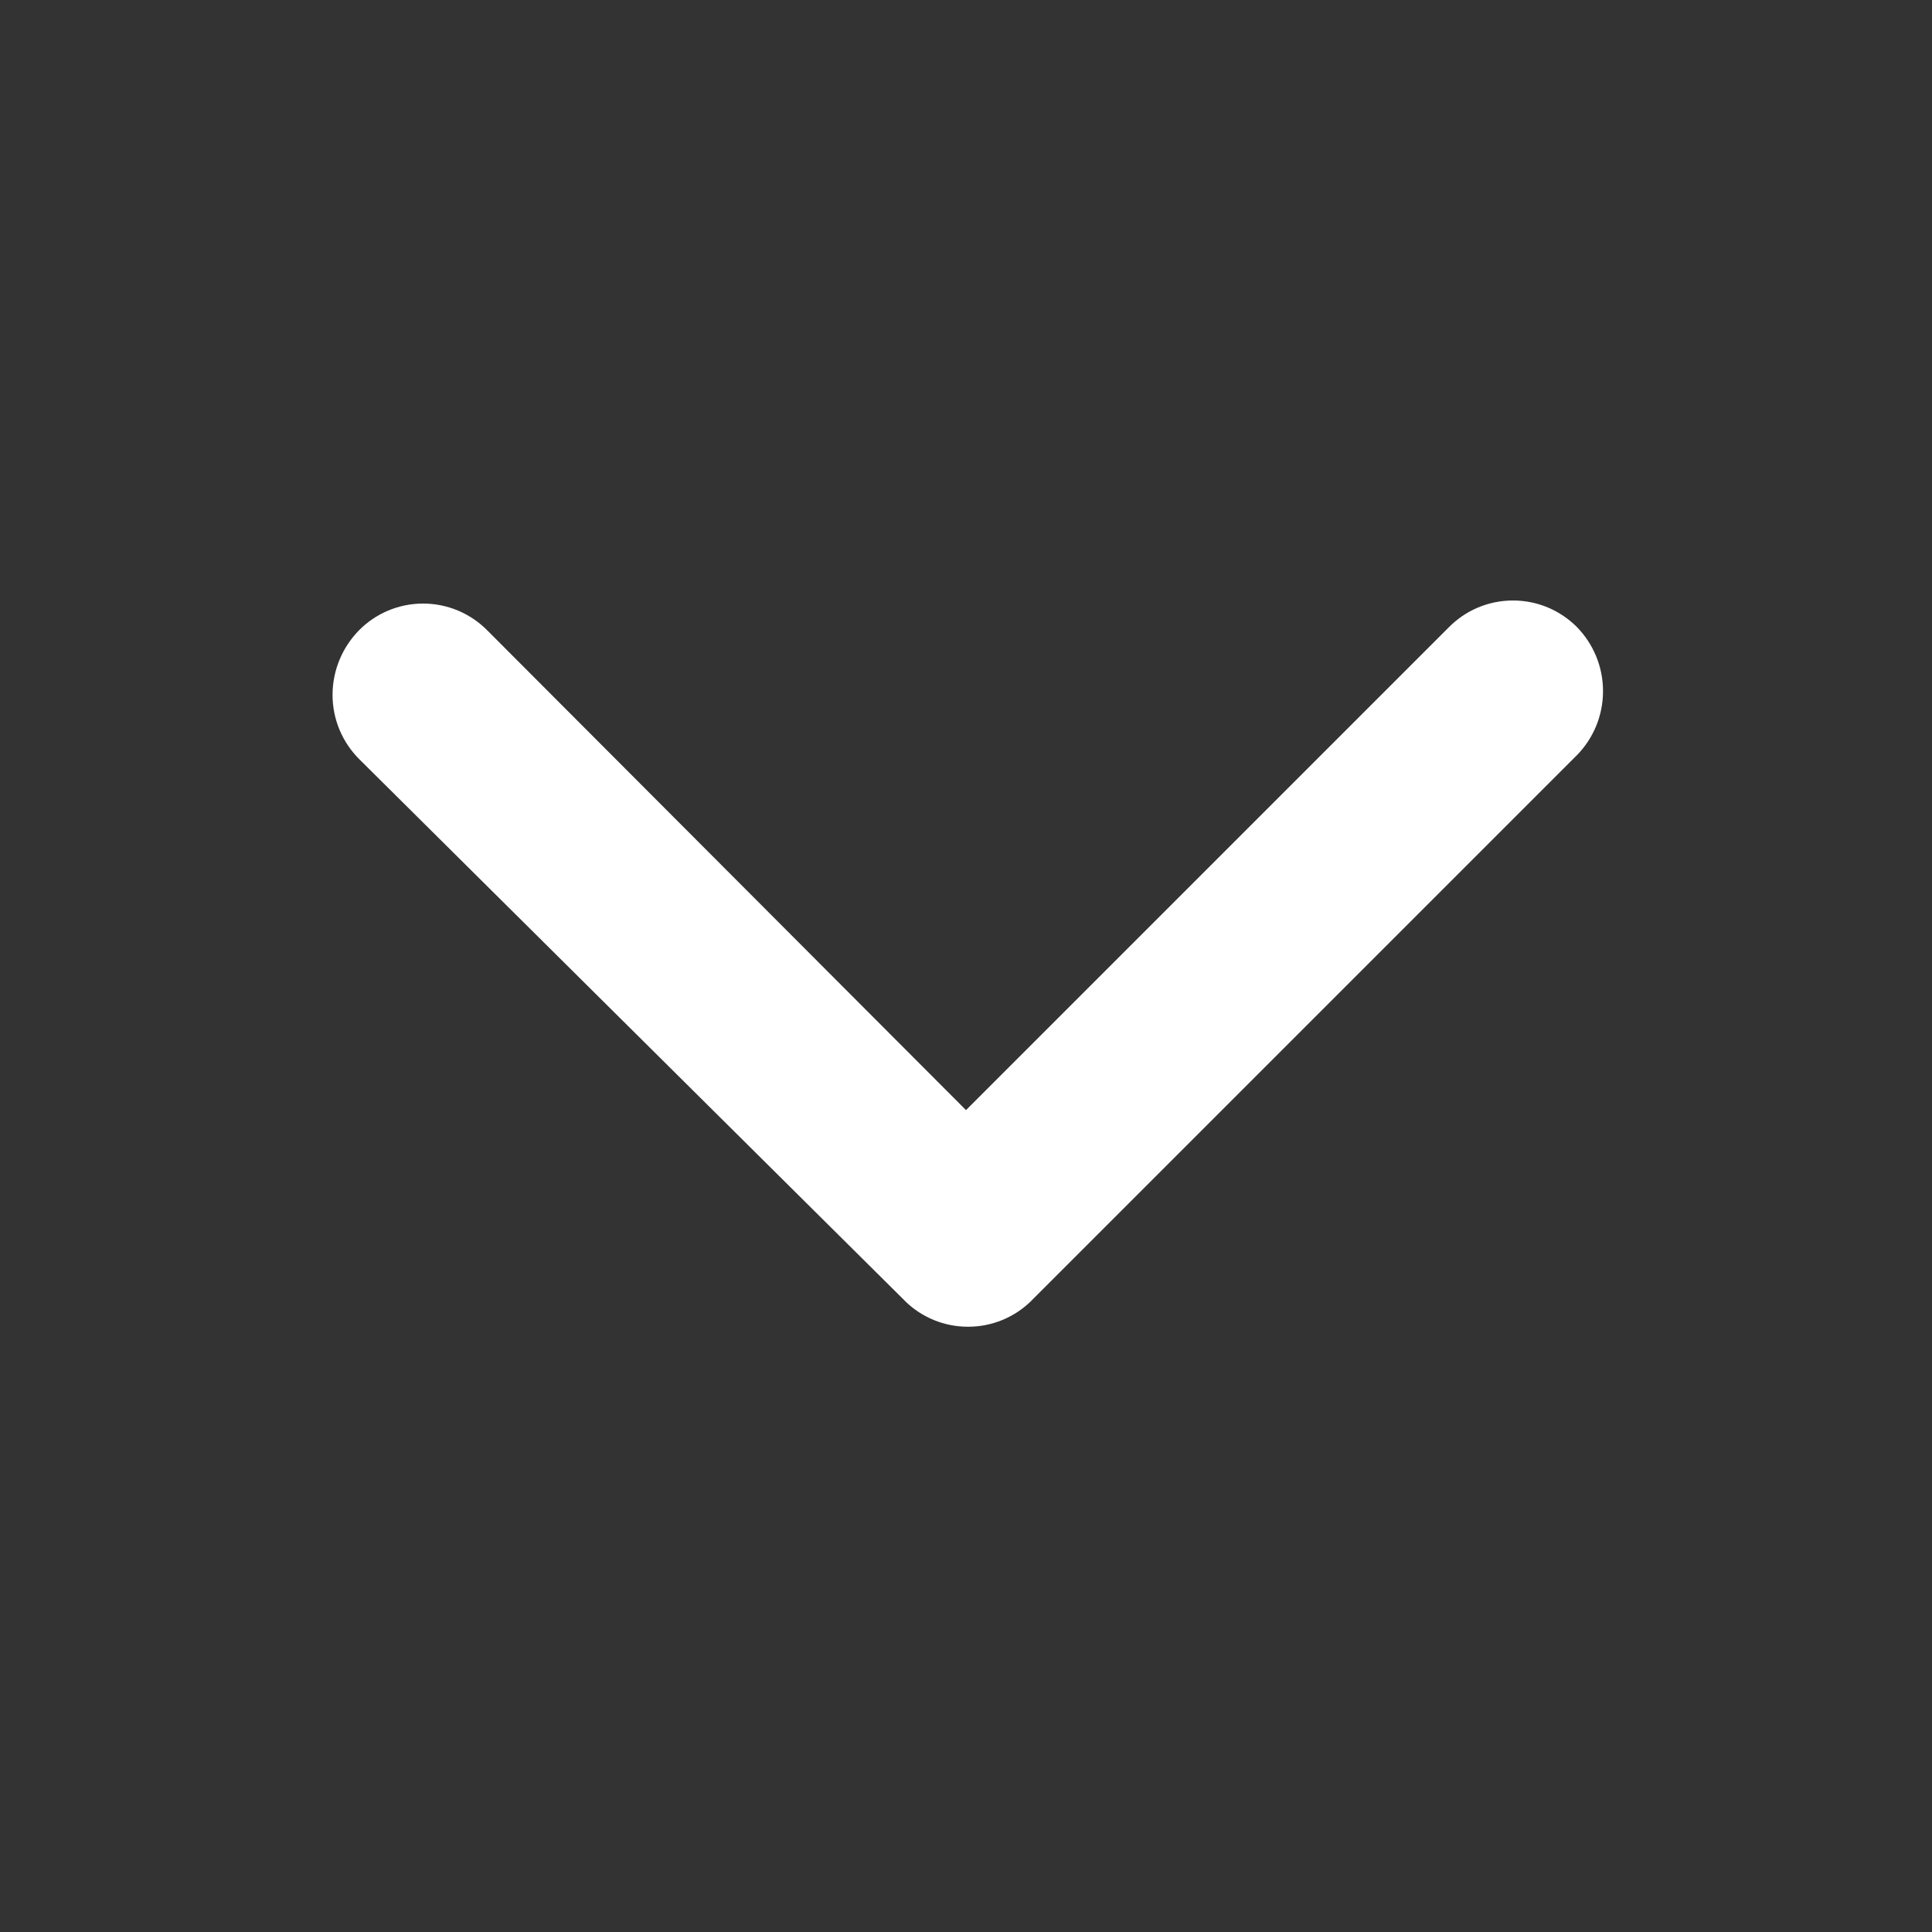 <!-- Generated by IcoMoon.io -->
<svg version="1.1" xmlns="http://www.w3.org/2000/svg" width="32" height="32" viewBox="0 0 32 32">
<rect x="0" y="0" width="32" height="32" fill="#333333" stroke="none"/>
<title>chevron-down</title>
<path fill="#fff" d="M16 18.387l8-8c0.271-0.273 0.646-0.441 1.060-0.441s0.789 0.169 1.060 0.441l0 0c0.266 0.274 0.431 0.648 0.431 1.060s-0.164 0.787-0.431 1.060l0-0-9.053 9.053c-0.268 0.257-0.632 0.415-1.033 0.415s-0.766-0.158-1.034-0.416l0.001 0-9.053-8.987c-0.272-0.273-0.44-0.649-0.44-1.064 0-0.001 0-0.002 0-0.003v0c0.002-0.416 0.17-0.792 0.44-1.067l-0 0c0.271-0.273 0.646-0.441 1.060-0.441s0.789 0.169 1.060 0.441l0 0z"></path>
</svg>
